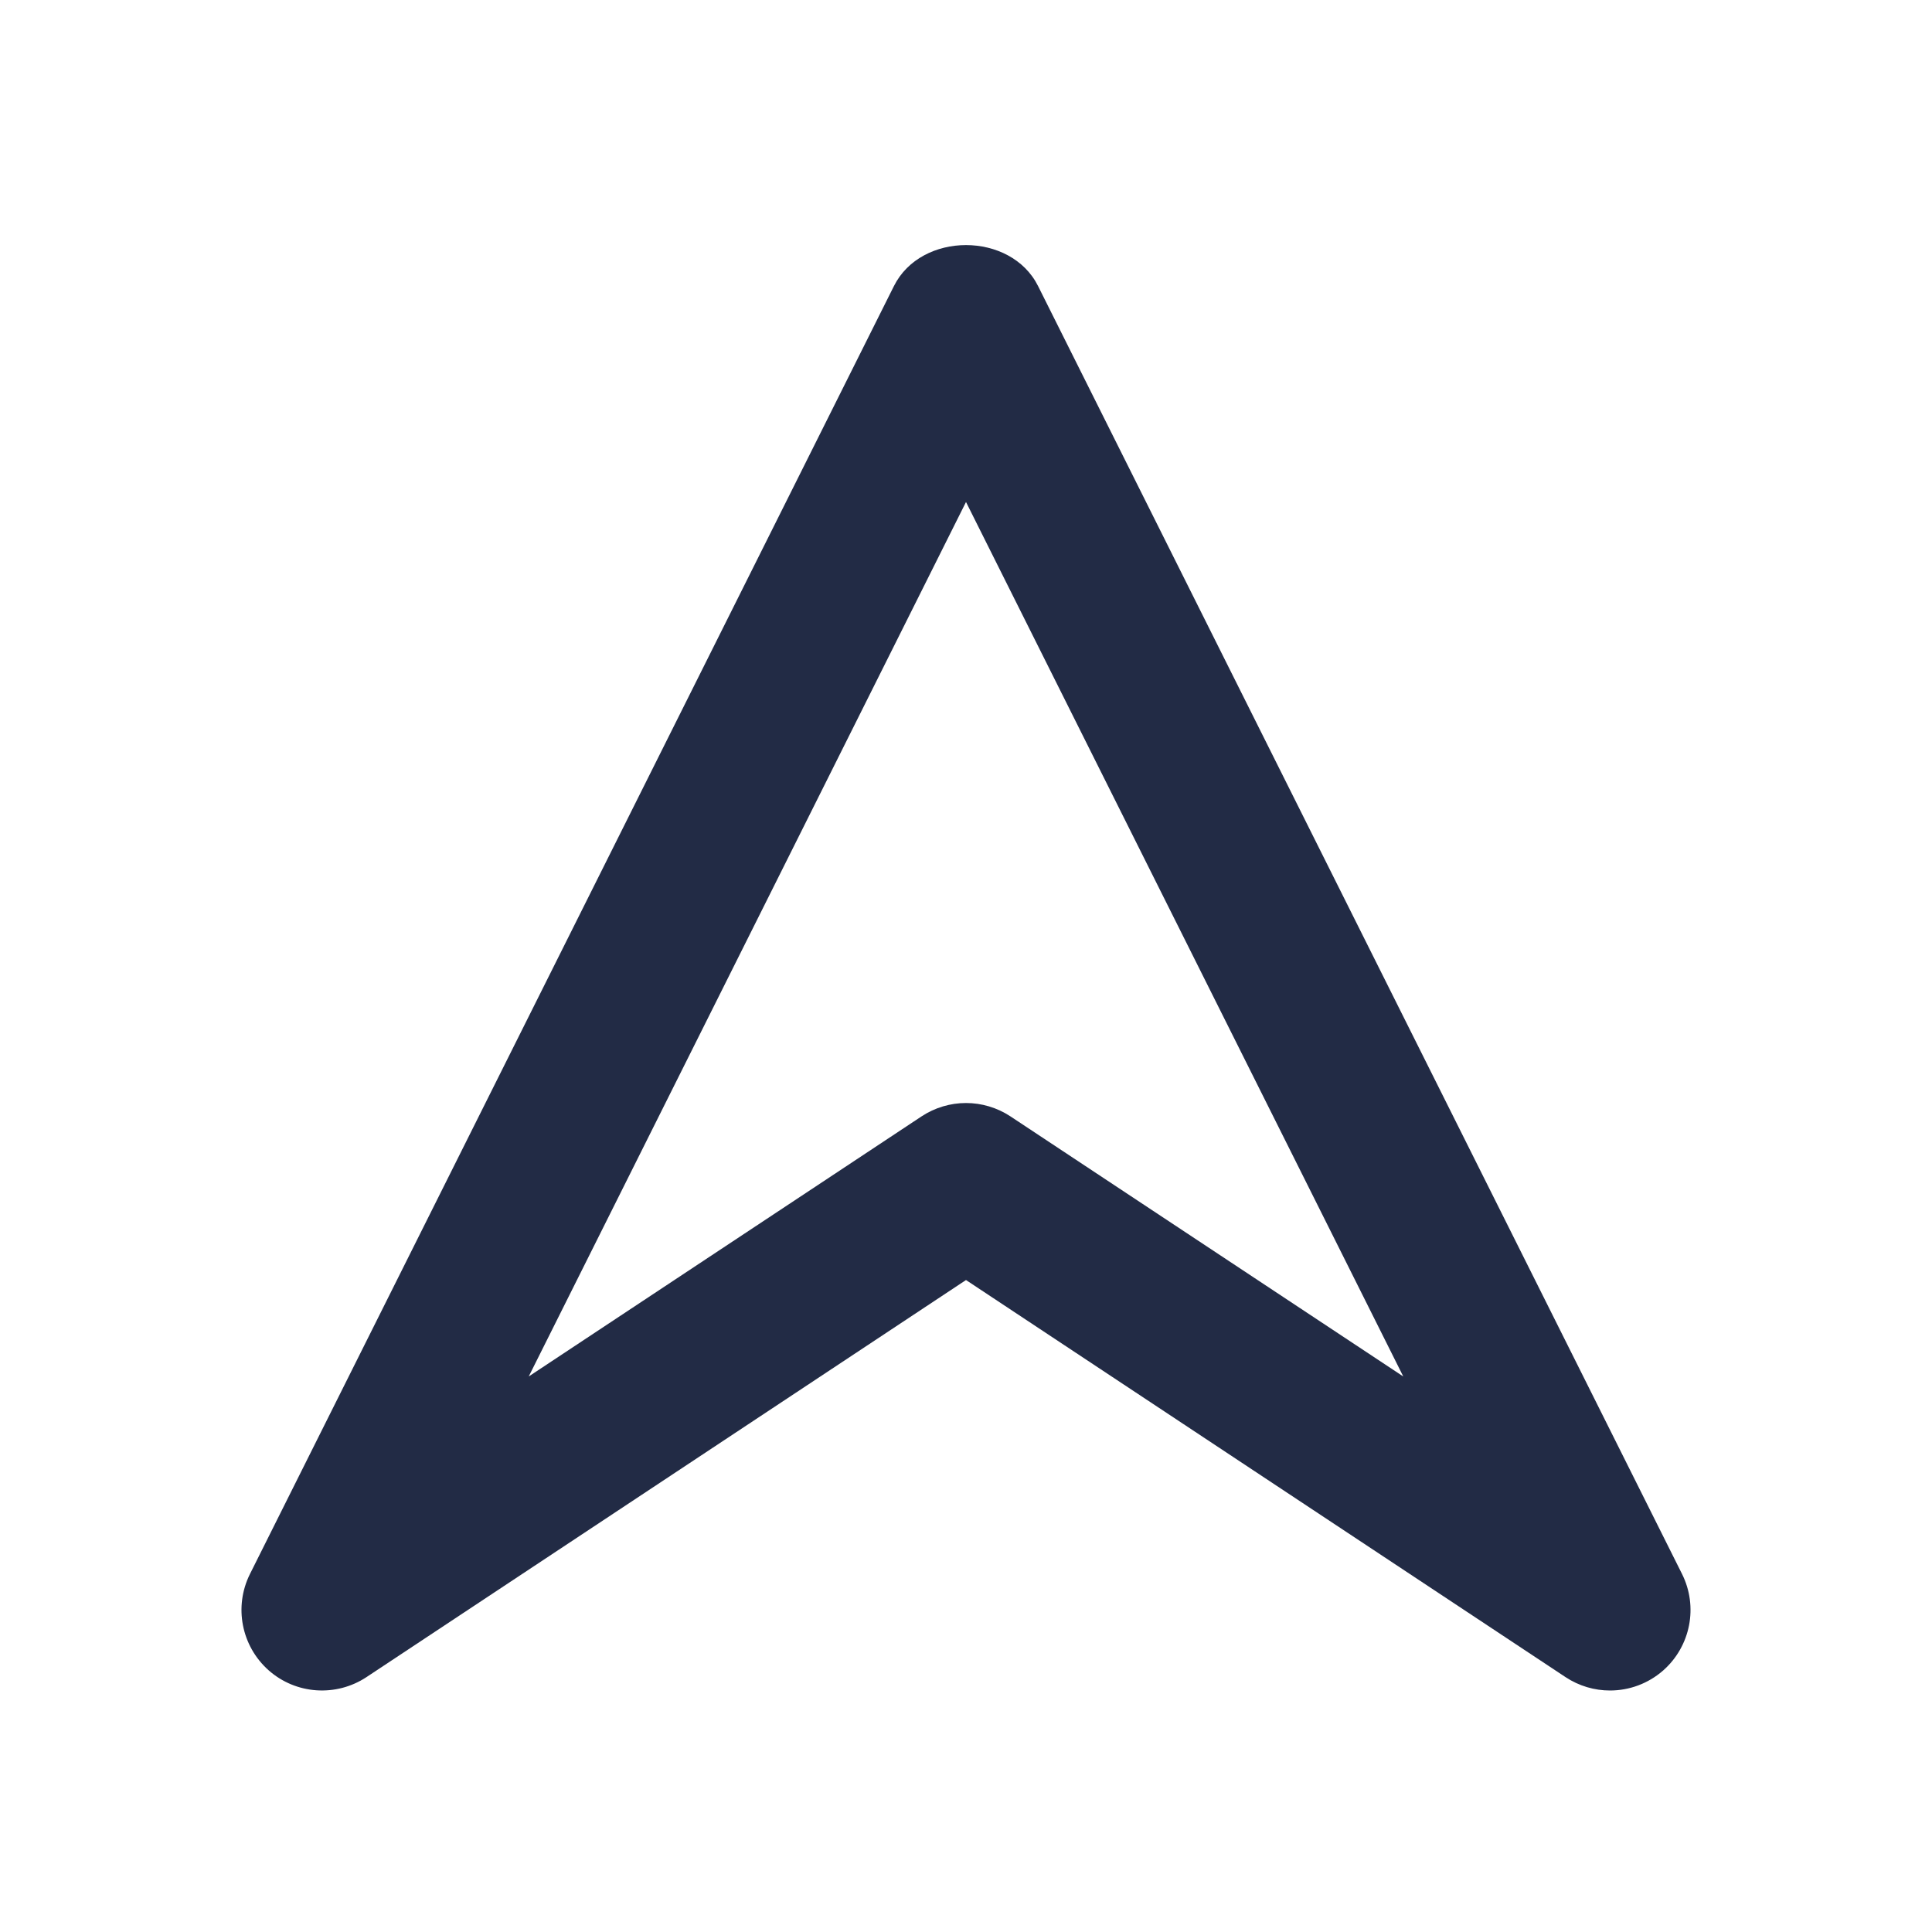 <svg width="24" height="24" viewBox="0 0 24 24" fill="none" xmlns="http://www.w3.org/2000/svg">
<path fill-rule="evenodd" clip-rule="evenodd" d="M12 13.702C12.192 13.702 12.385 13.758 12.552 13.868L17.432 17.099L12 6.236L6.568 17.099L11.448 13.868C11.615 13.758 11.808 13.702 12 13.702ZM20 21C19.808 21 19.616 20.945 19.448 20.834L12 15.901L4.552 20.834C4.174 21.083 3.676 21.049 3.337 20.749C2.998 20.448 2.903 19.958 3.105 19.553L11.105 3.553C11.444 2.875 12.556 2.875 12.895 3.553L20.895 19.553C21.097 19.958 21.002 20.448 20.663 20.749C20.475 20.915 20.238 21 20 21Z" fill="#222B45"/>
<mask id="mask0_214_6556" style="mask-type:alpha" maskUnits="userSpaceOnUse" x="3" y="3" width="19" height="18">
<path fill-rule="evenodd" clip-rule="evenodd" d="M12 13.702C12.192 13.702 12.385 13.758 12.552 13.868L17.432 17.099L12 6.236L6.568 17.099L11.448 13.868C11.615 13.758 11.808 13.702 12 13.702ZM20 21C19.808 21 19.616 20.945 19.448 20.834L12 15.901L4.552 20.834C4.174 21.083 3.676 21.049 3.337 20.749C2.998 20.448 2.903 19.958 3.105 19.553L11.105 3.553C11.444 2.875 12.556 2.875 12.895 3.553L20.895 19.553C21.097 19.958 21.002 20.448 20.663 20.749C20.475 20.915 20.238 21 20 21Z" fill="white"/>
</mask>
<g mask="url(#mask0_214_6556)">
</g>
</svg>
